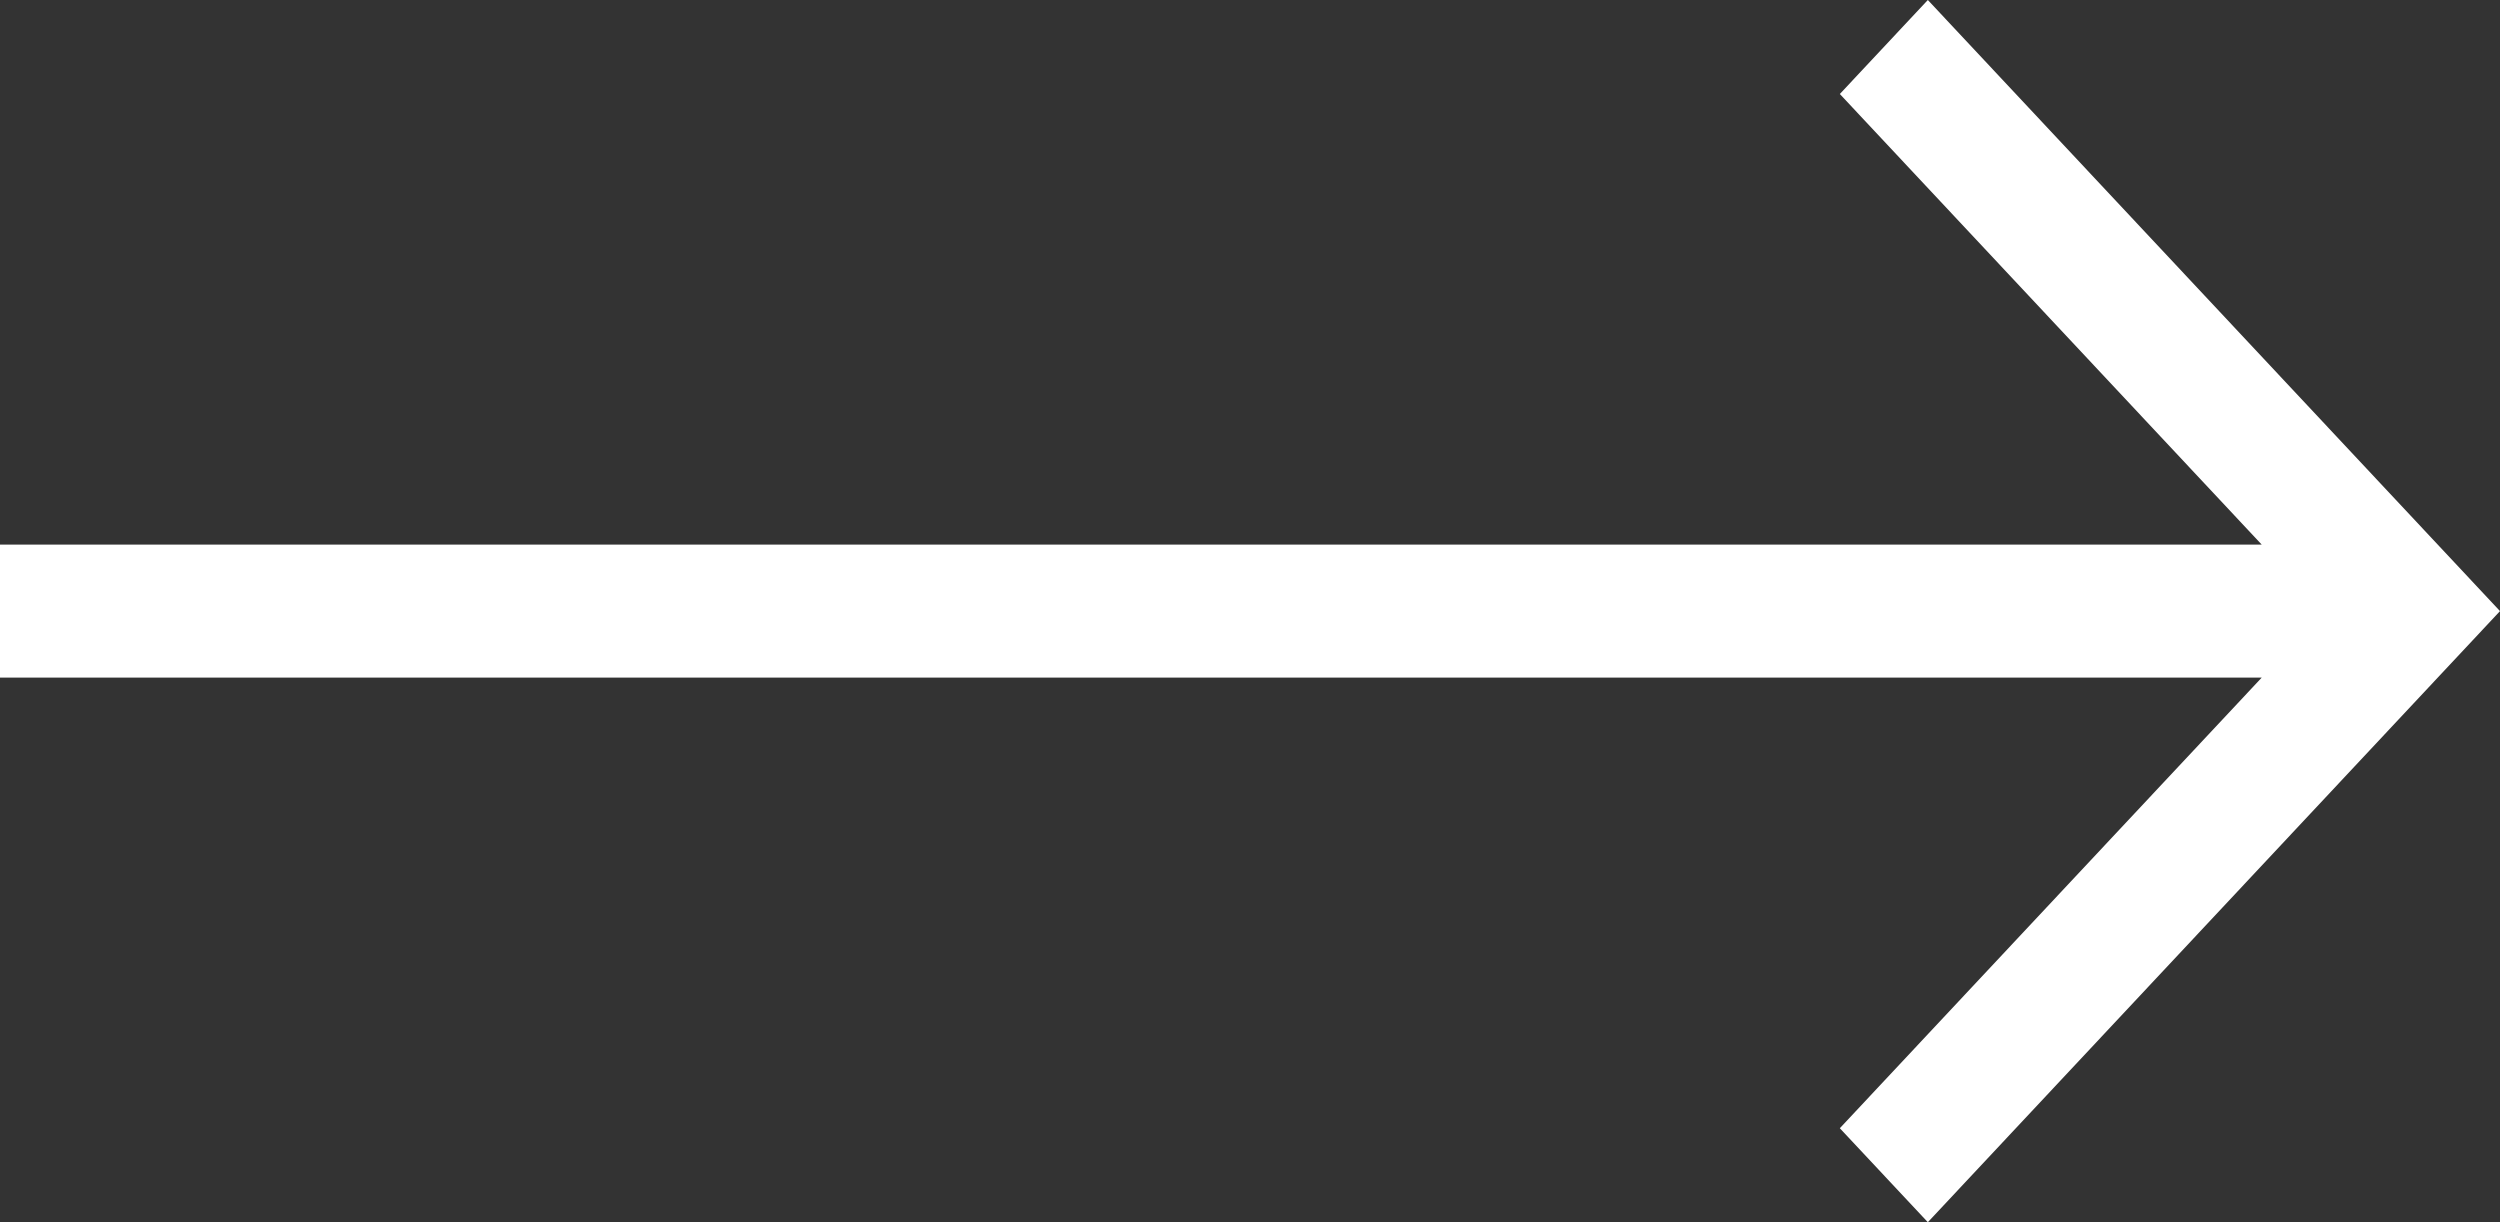 <svg width="45" height="22" viewBox="0 0 45 22" xmlns="http://www.w3.org/2000/svg">
<rect x="0" y="0" width="45" height="22" fill="#333333" stroke="none"/>
<path d="M33.117 1.692L40.711 9.803H0V12.197H40.711L33.117 20.308L34.701 22L45 11L34.701 0L33.117 1.692Z" fill="white"/>
</svg>
